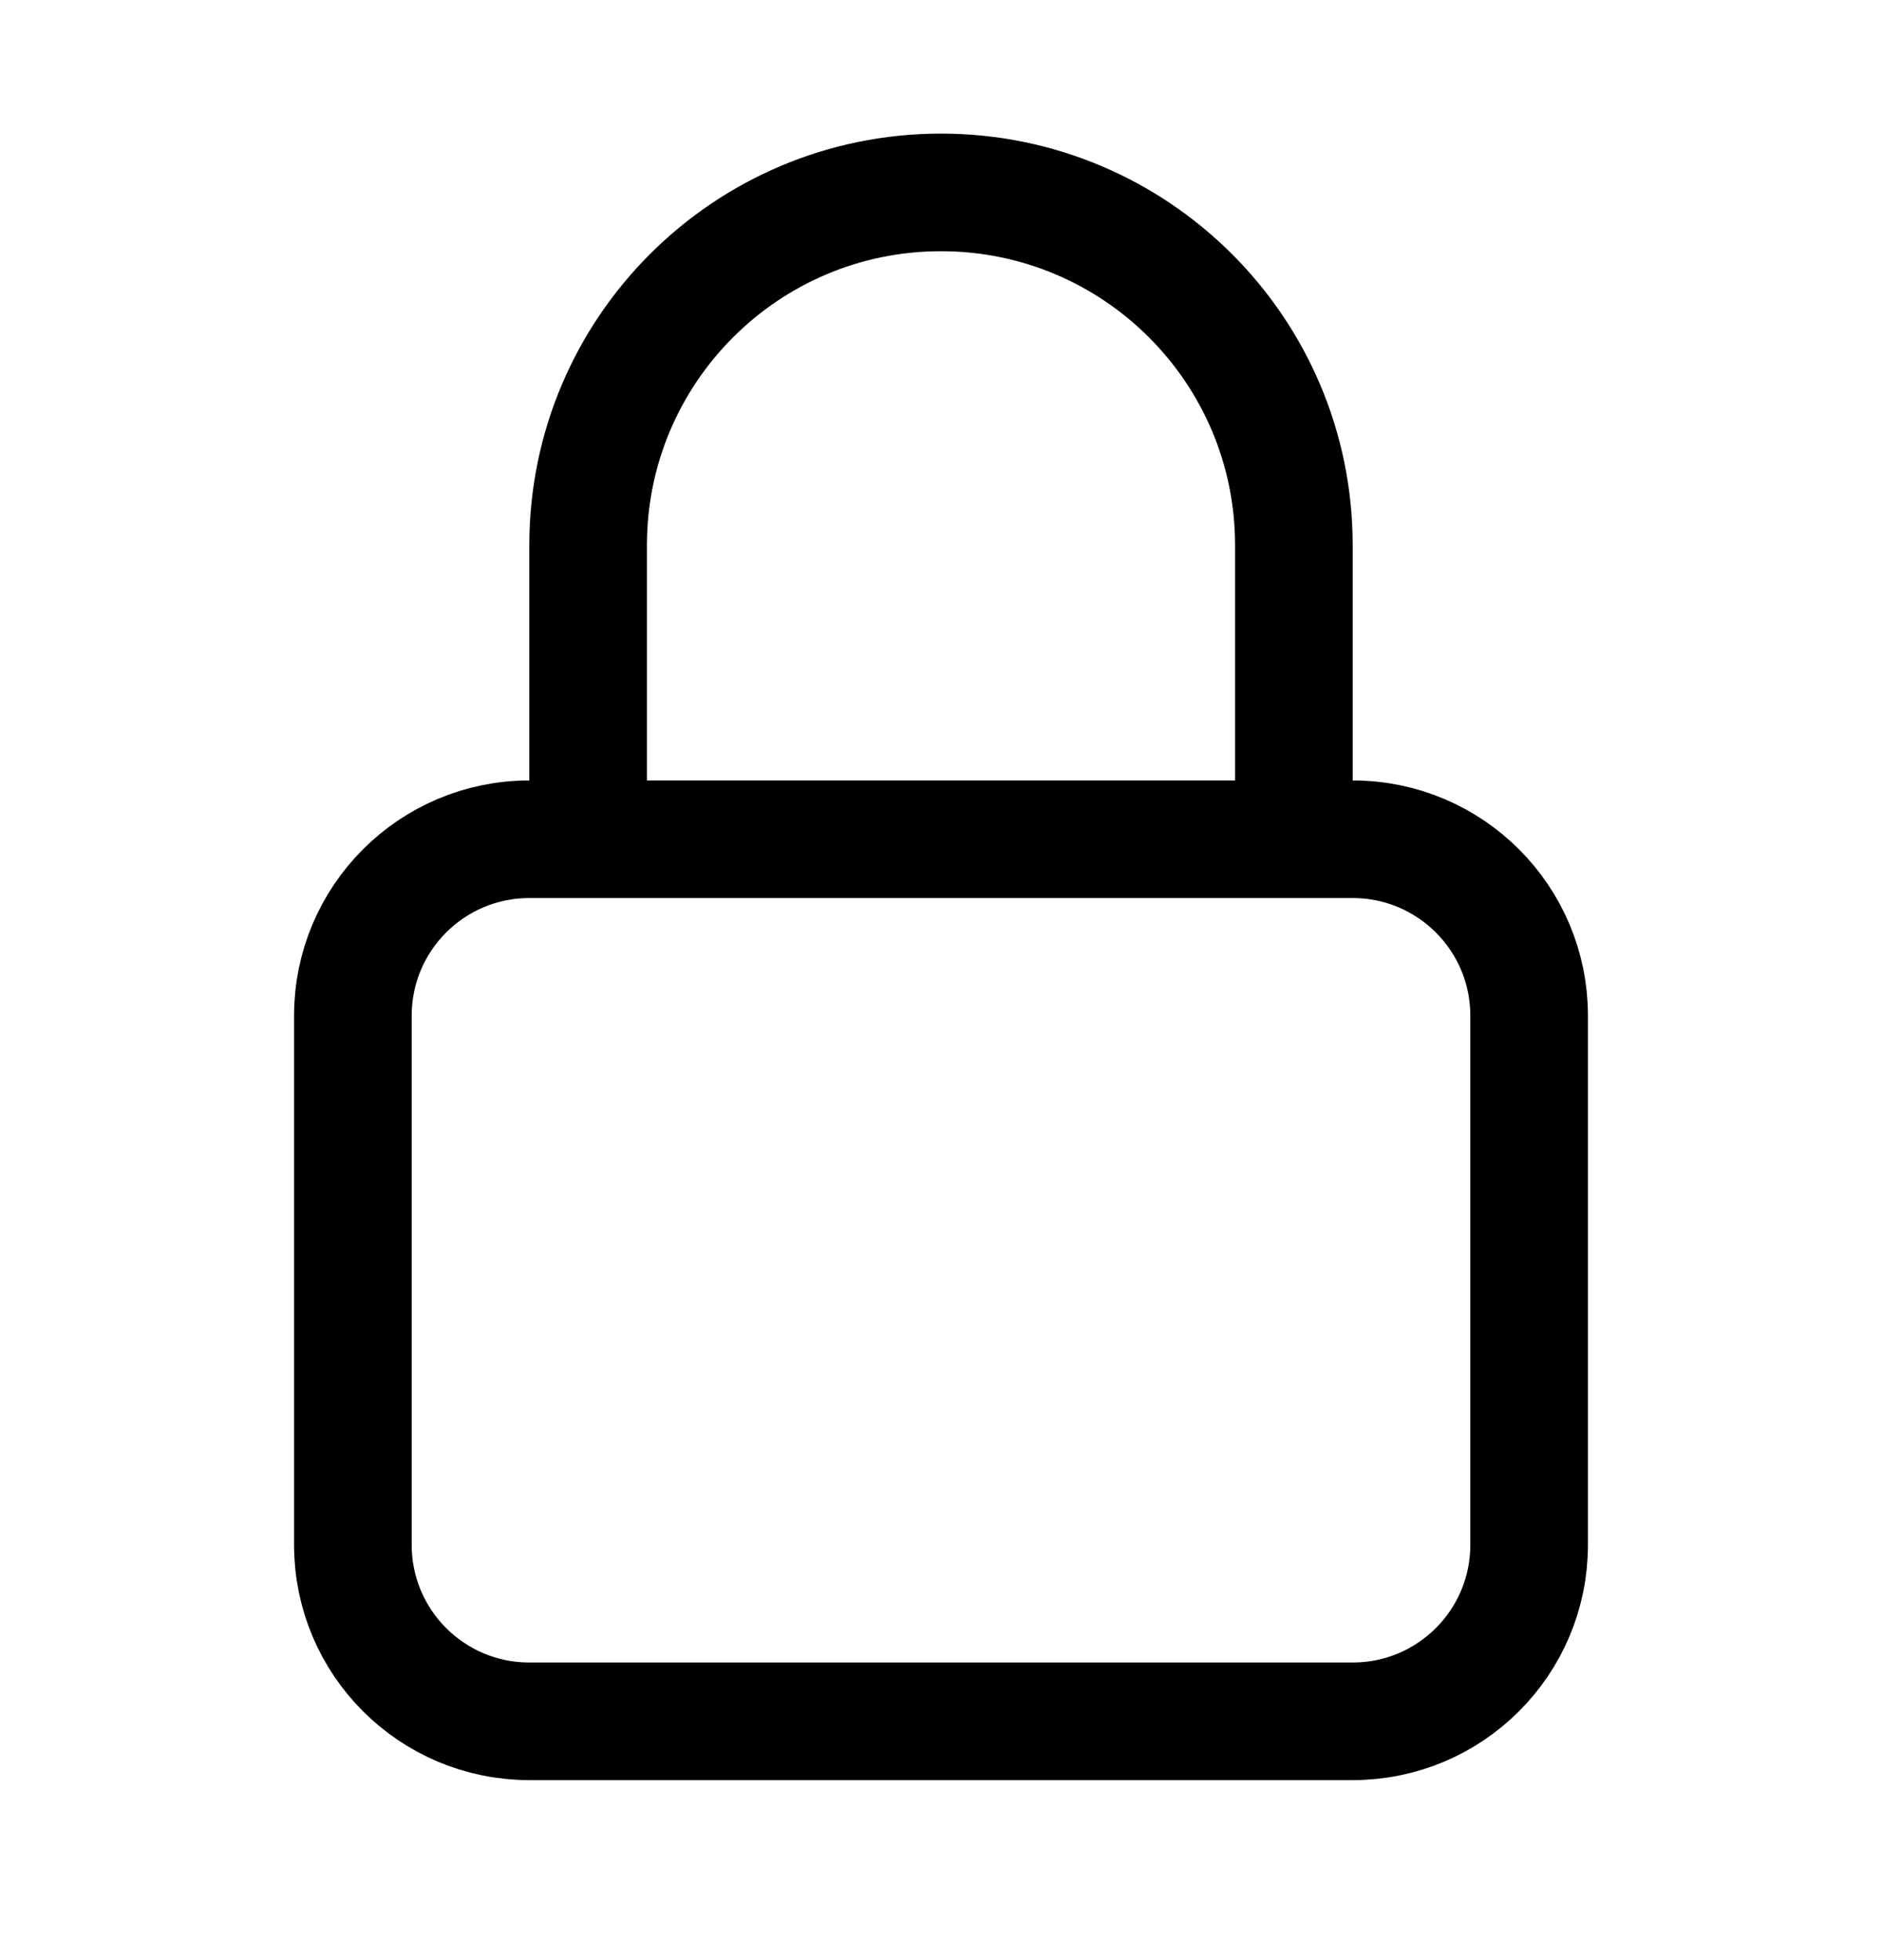<svg width="24" height="25" viewBox="0 0 24 25" fill="none" xmlns="http://www.w3.org/2000/svg">
<path d="M16.5 10.704V6.954C16.5 4.469 14.485 2.454 12 2.454C9.515 2.454 7.5 4.469 7.5 6.954V10.704M6.75 21.954H17.25C18.493 21.954 19.5 20.947 19.5 19.704V12.954C19.5 11.712 18.493 10.704 17.25 10.704H6.75C5.507 10.704 4.5 11.712 4.5 12.954V19.704C4.5 20.947 5.507 21.954 6.75 21.954Z" stroke="black" stroke-width="1.5" stroke-linecap="round" stroke-linejoin="round"/>
</svg>
